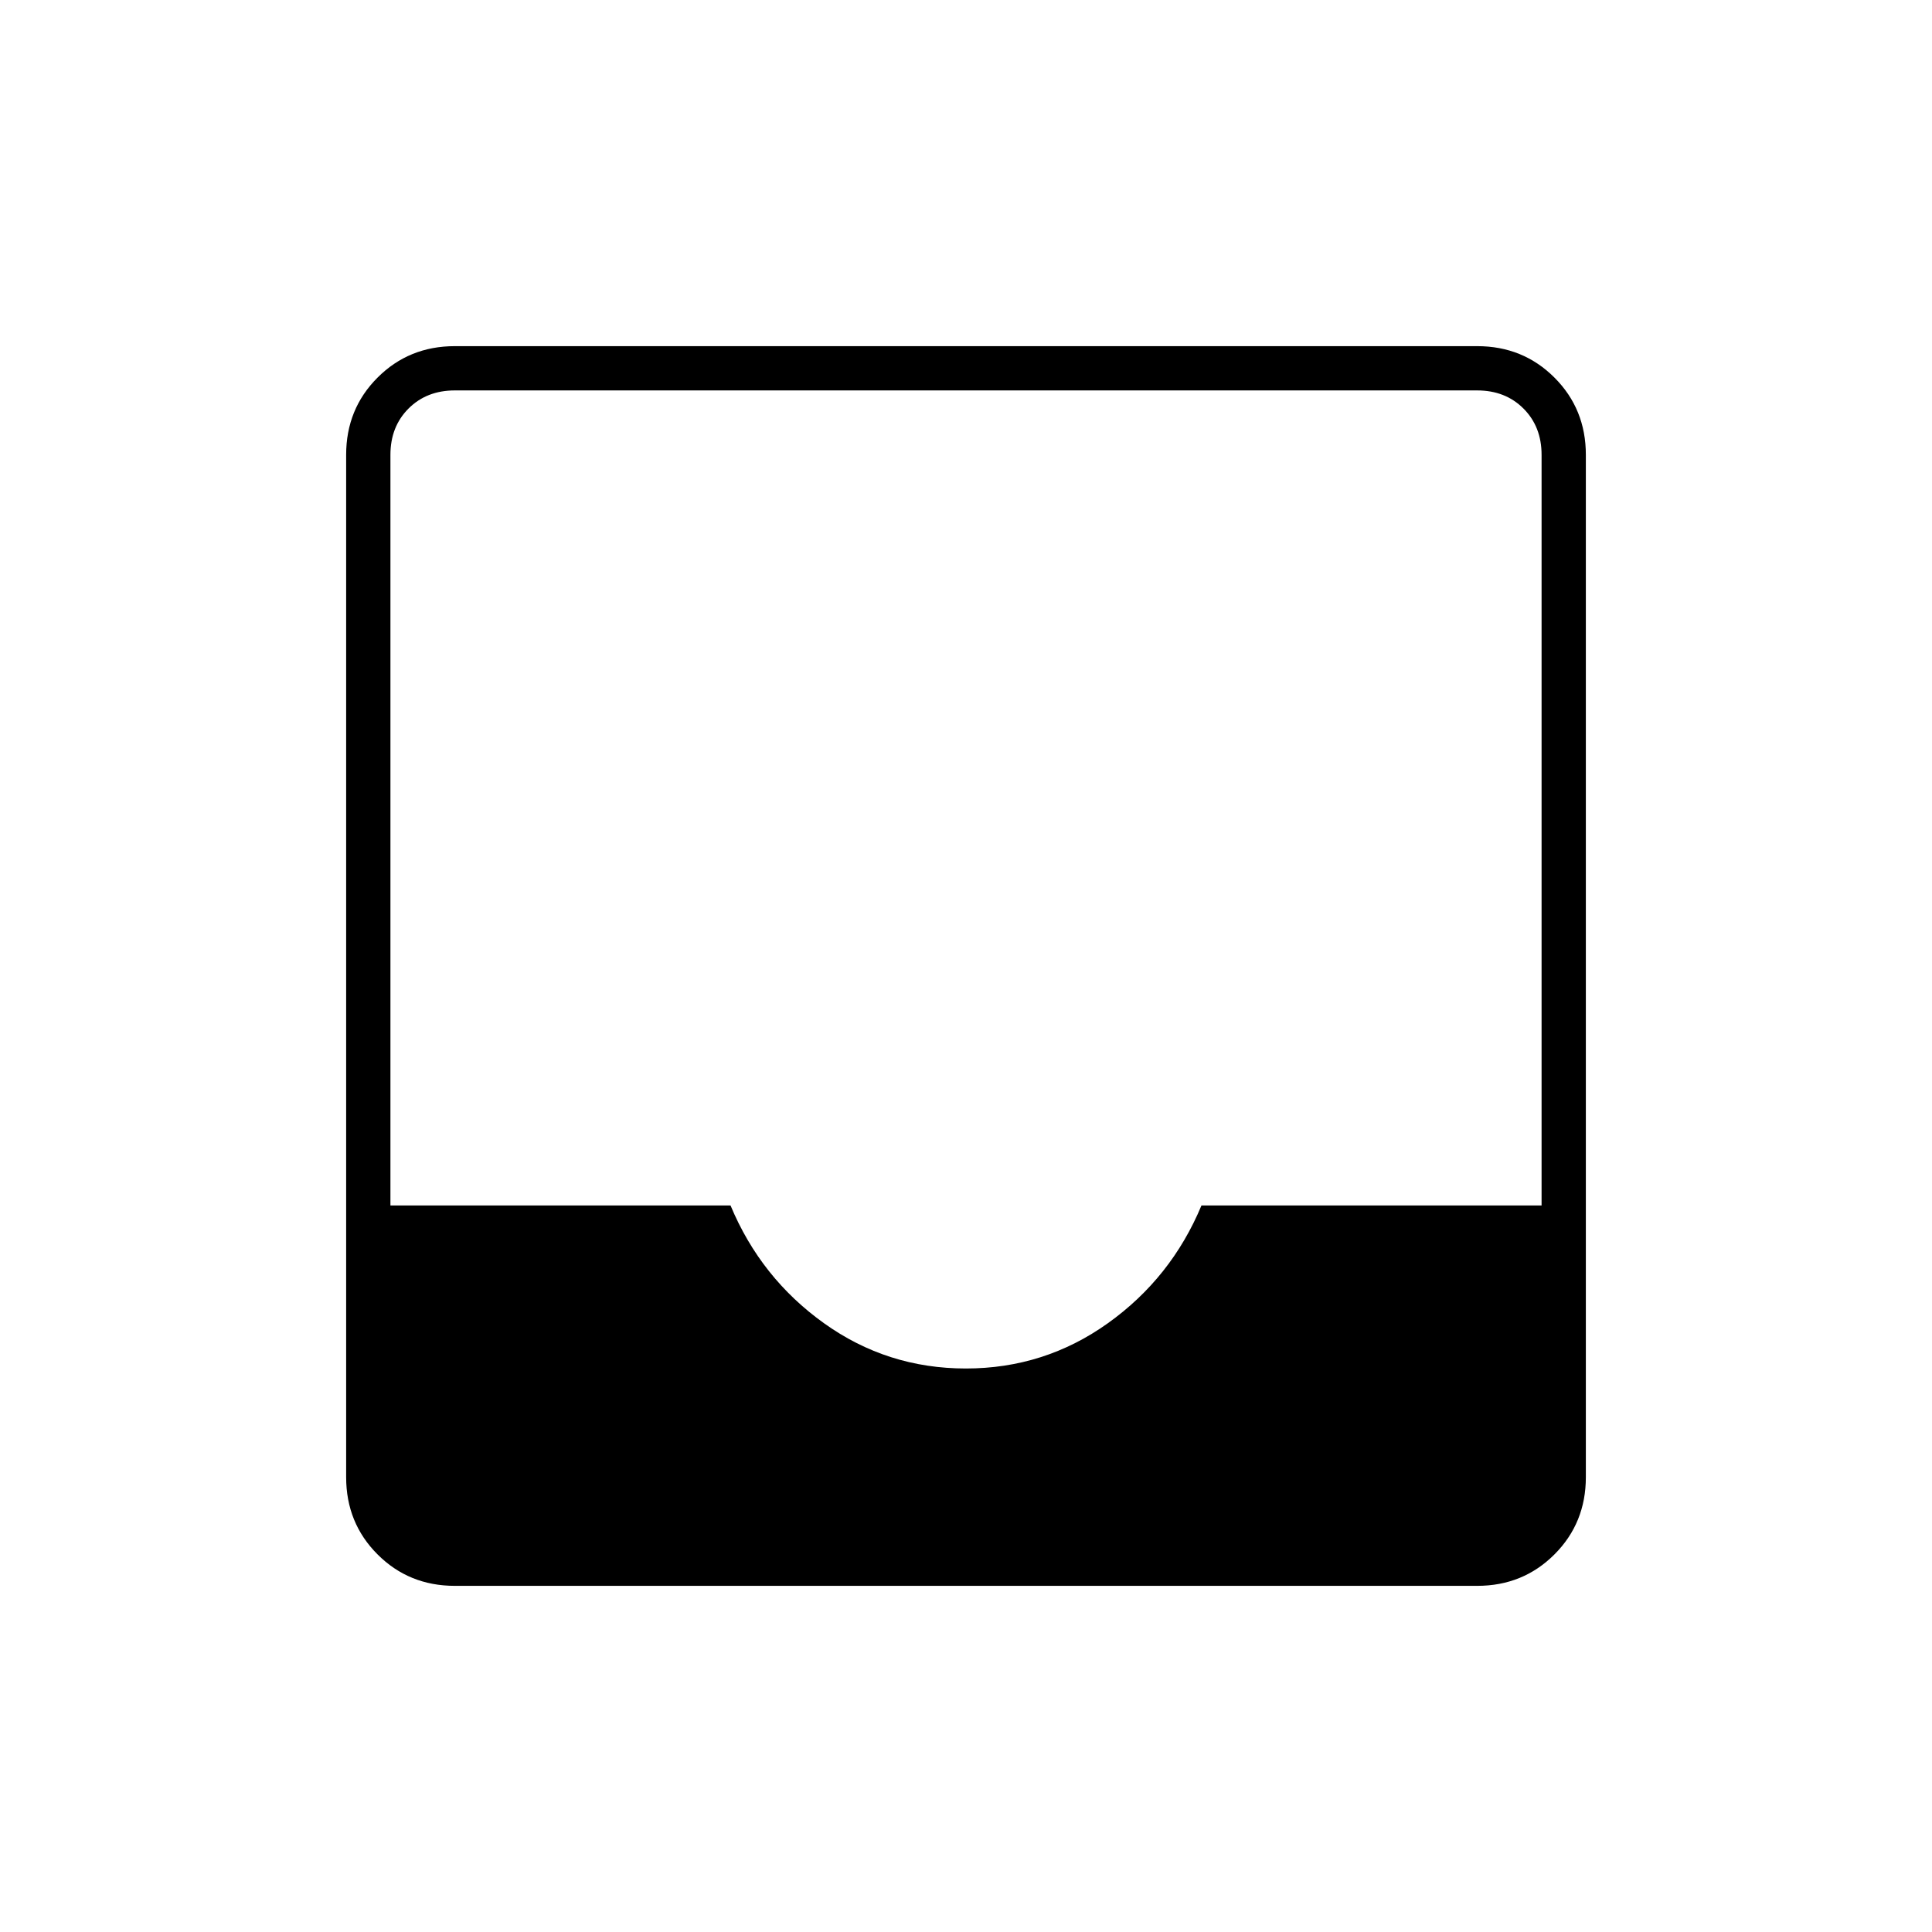 <svg xmlns="http://www.w3.org/2000/svg" width="48" height="48" viewBox="0 96 960 960"><path d="M226 884q-22.775 0-38.387-15.612Q172 852.775 172 830V322q0-22.775 15.613-38.388Q203.225 268 226 268h508q22.775 0 38.388 15.612Q788 299.225 788 322v508q0 22.775-15.612 38.388Q756.775 884 734 884H226Zm253.928-108Q519 776 550.5 753.5T597 695h169V322q0-14-9-23t-23-9H226q-14 0-23 9t-9 23v373h169q15 36 46.428 58.5 31.427 22.5 70.5 22.5Z"/></svg>